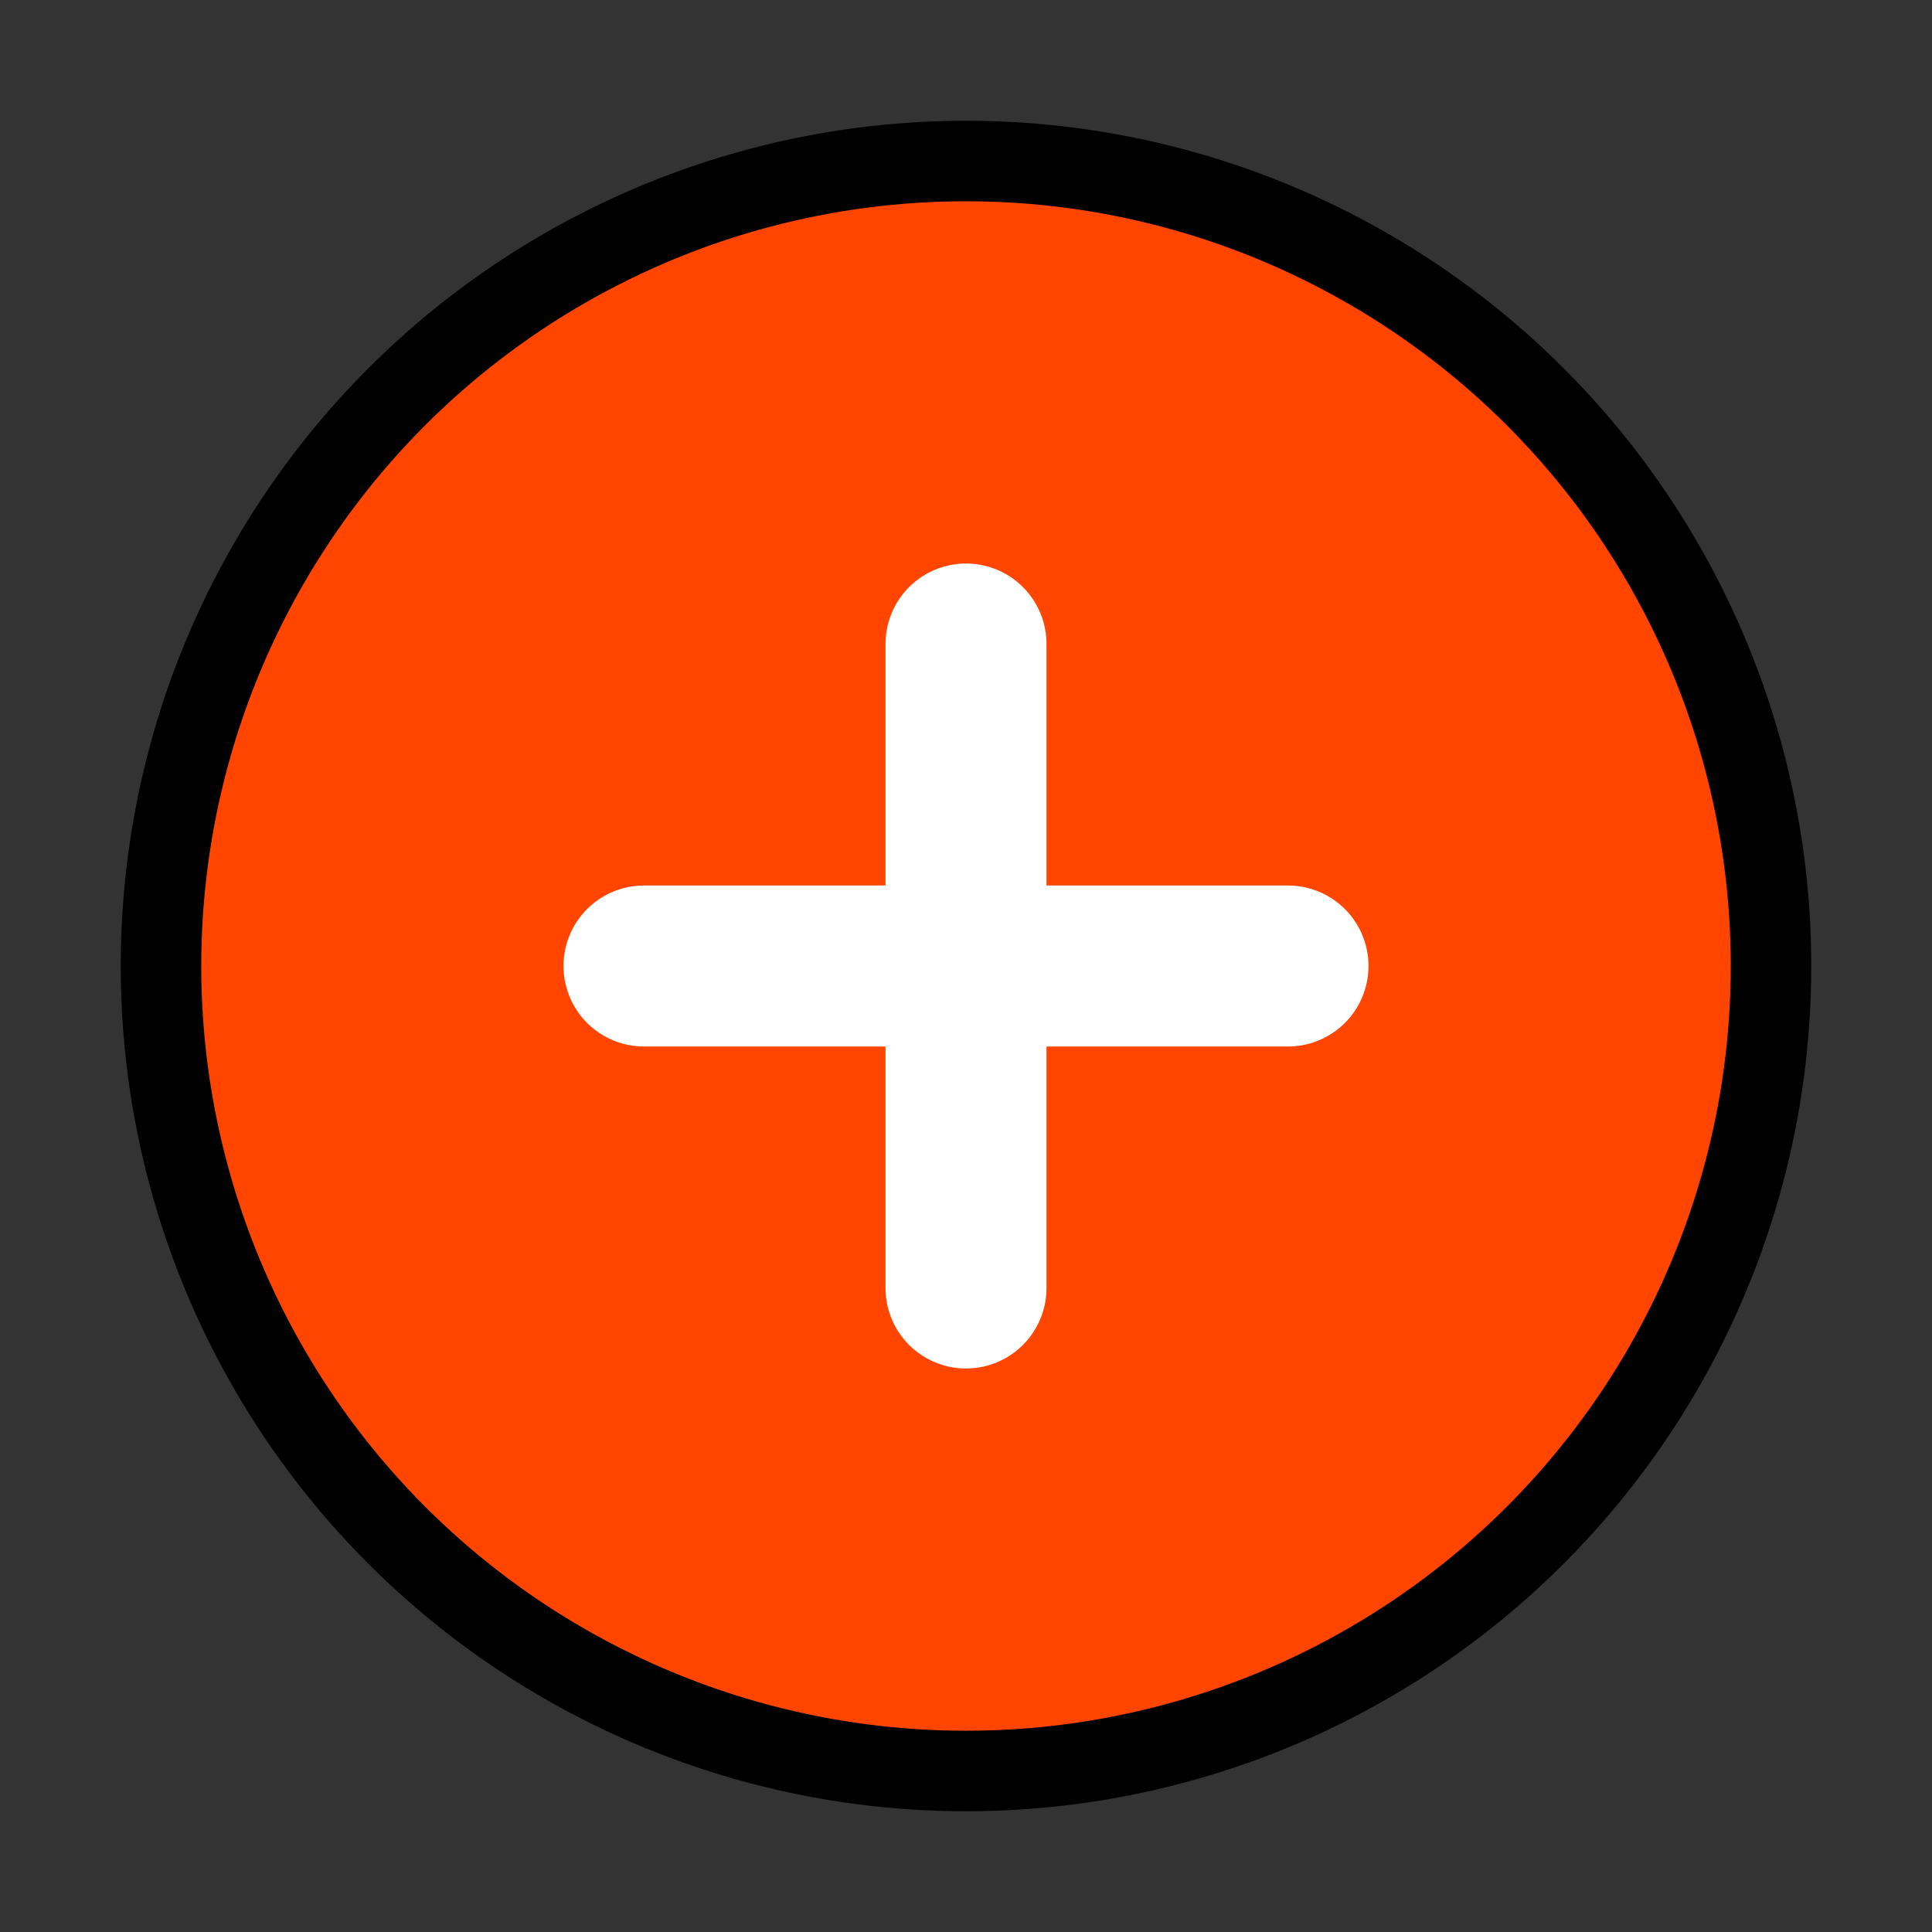 <svg xmlns="http://www.w3.org/2000/svg" width="24" height="24" viewBox="0 0 24 24" fill="none" stroke="#000000" stroke-width="2" stroke-linecap="round" stroke-linejoin="round">
  <rect x="0" y="0" width="24" height="24" fill="#333333" stroke="none"/>
  <circle cx="12" cy="12" r="10" fill="#ff4500" stroke="#000" stroke-width="1"/>
  <line x1="8" y1="12" x2="16" y2="12" stroke="#fff" stroke-width="2"/>
  <line x1="12" y1="8" x2="12" y2="16" stroke="#fff" stroke-width="2"/>
</svg> 